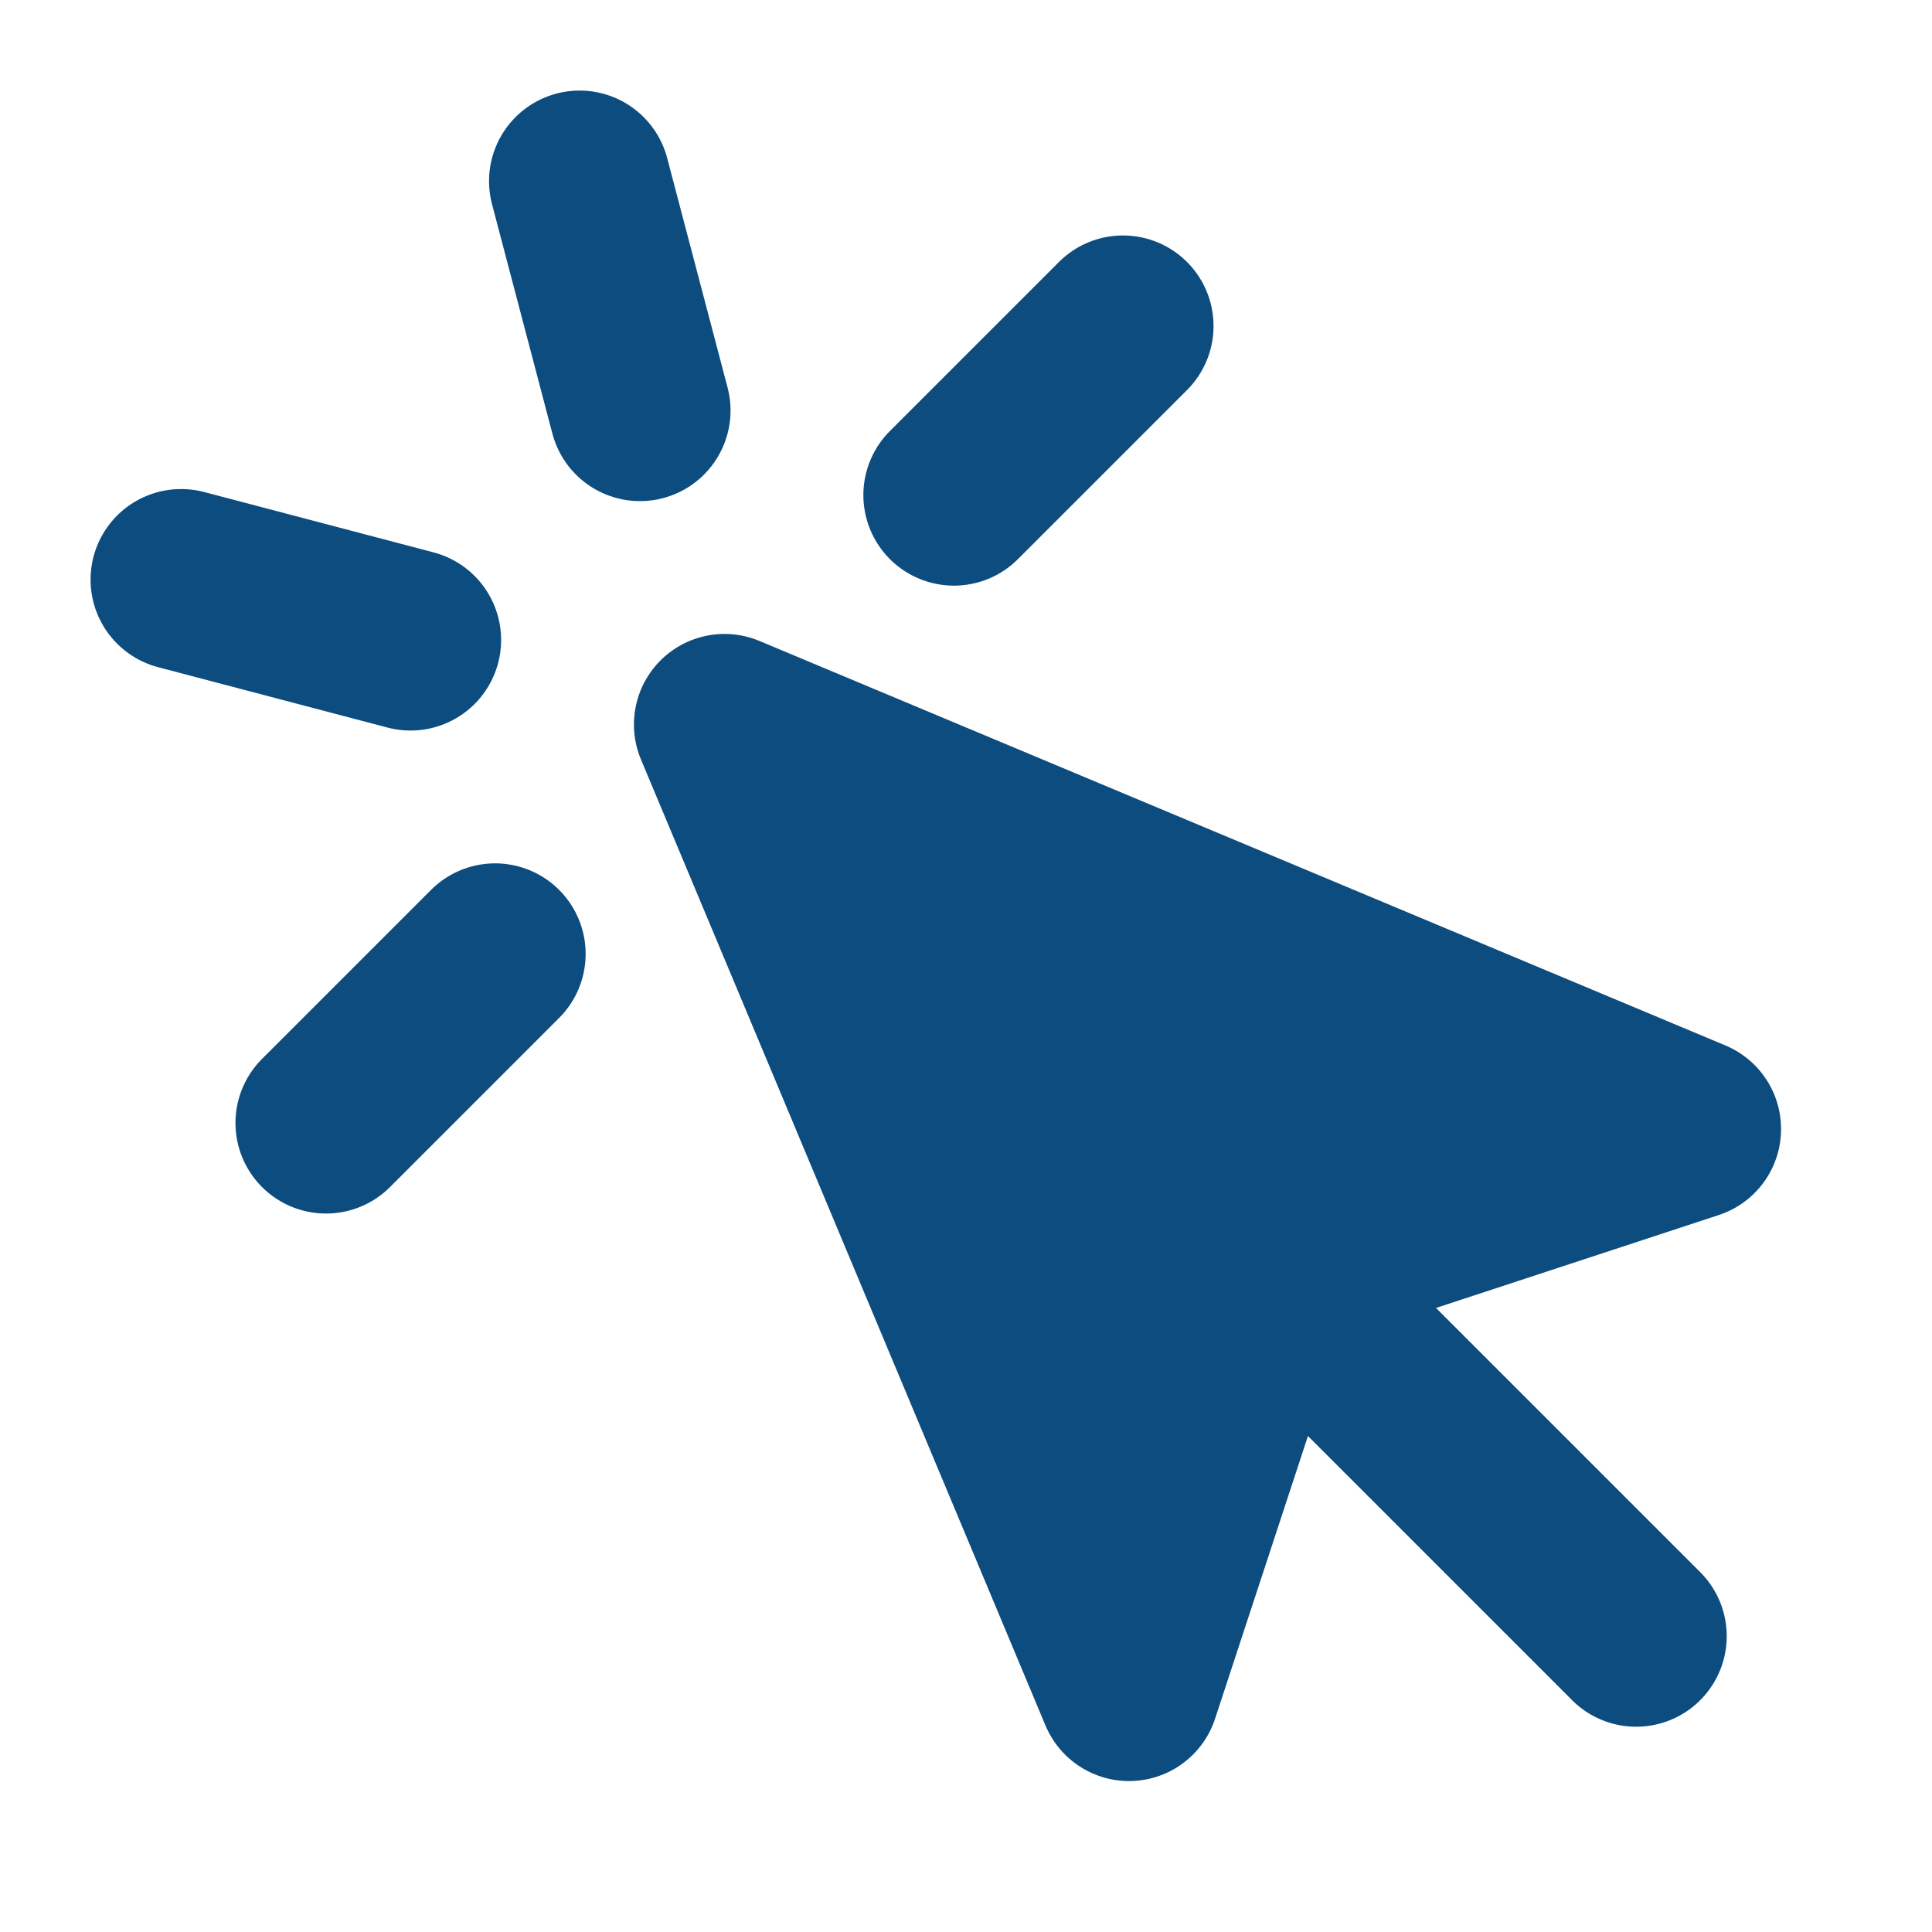 <svg viewBox="0 0 32 32" fill="#0c4c7f" xmlns="http://www.w3.org/2000/svg" class="w-8 h-8 text-secondary-light mb-4"><path d="m12 12 6.7 16 2.3-7 7-2.3L12 12ZM21.4 21.4l5.7 5.7M9.6 3l1 3.8m-3.8 3.8L3 9.6m15.6-4.2-2.8 2.8m-7.6 7.6-2.8 2.8" stroke="#0c4c7f" stroke-width="3" stroke-linecap="round" stroke-linejoin="round"></path></svg>